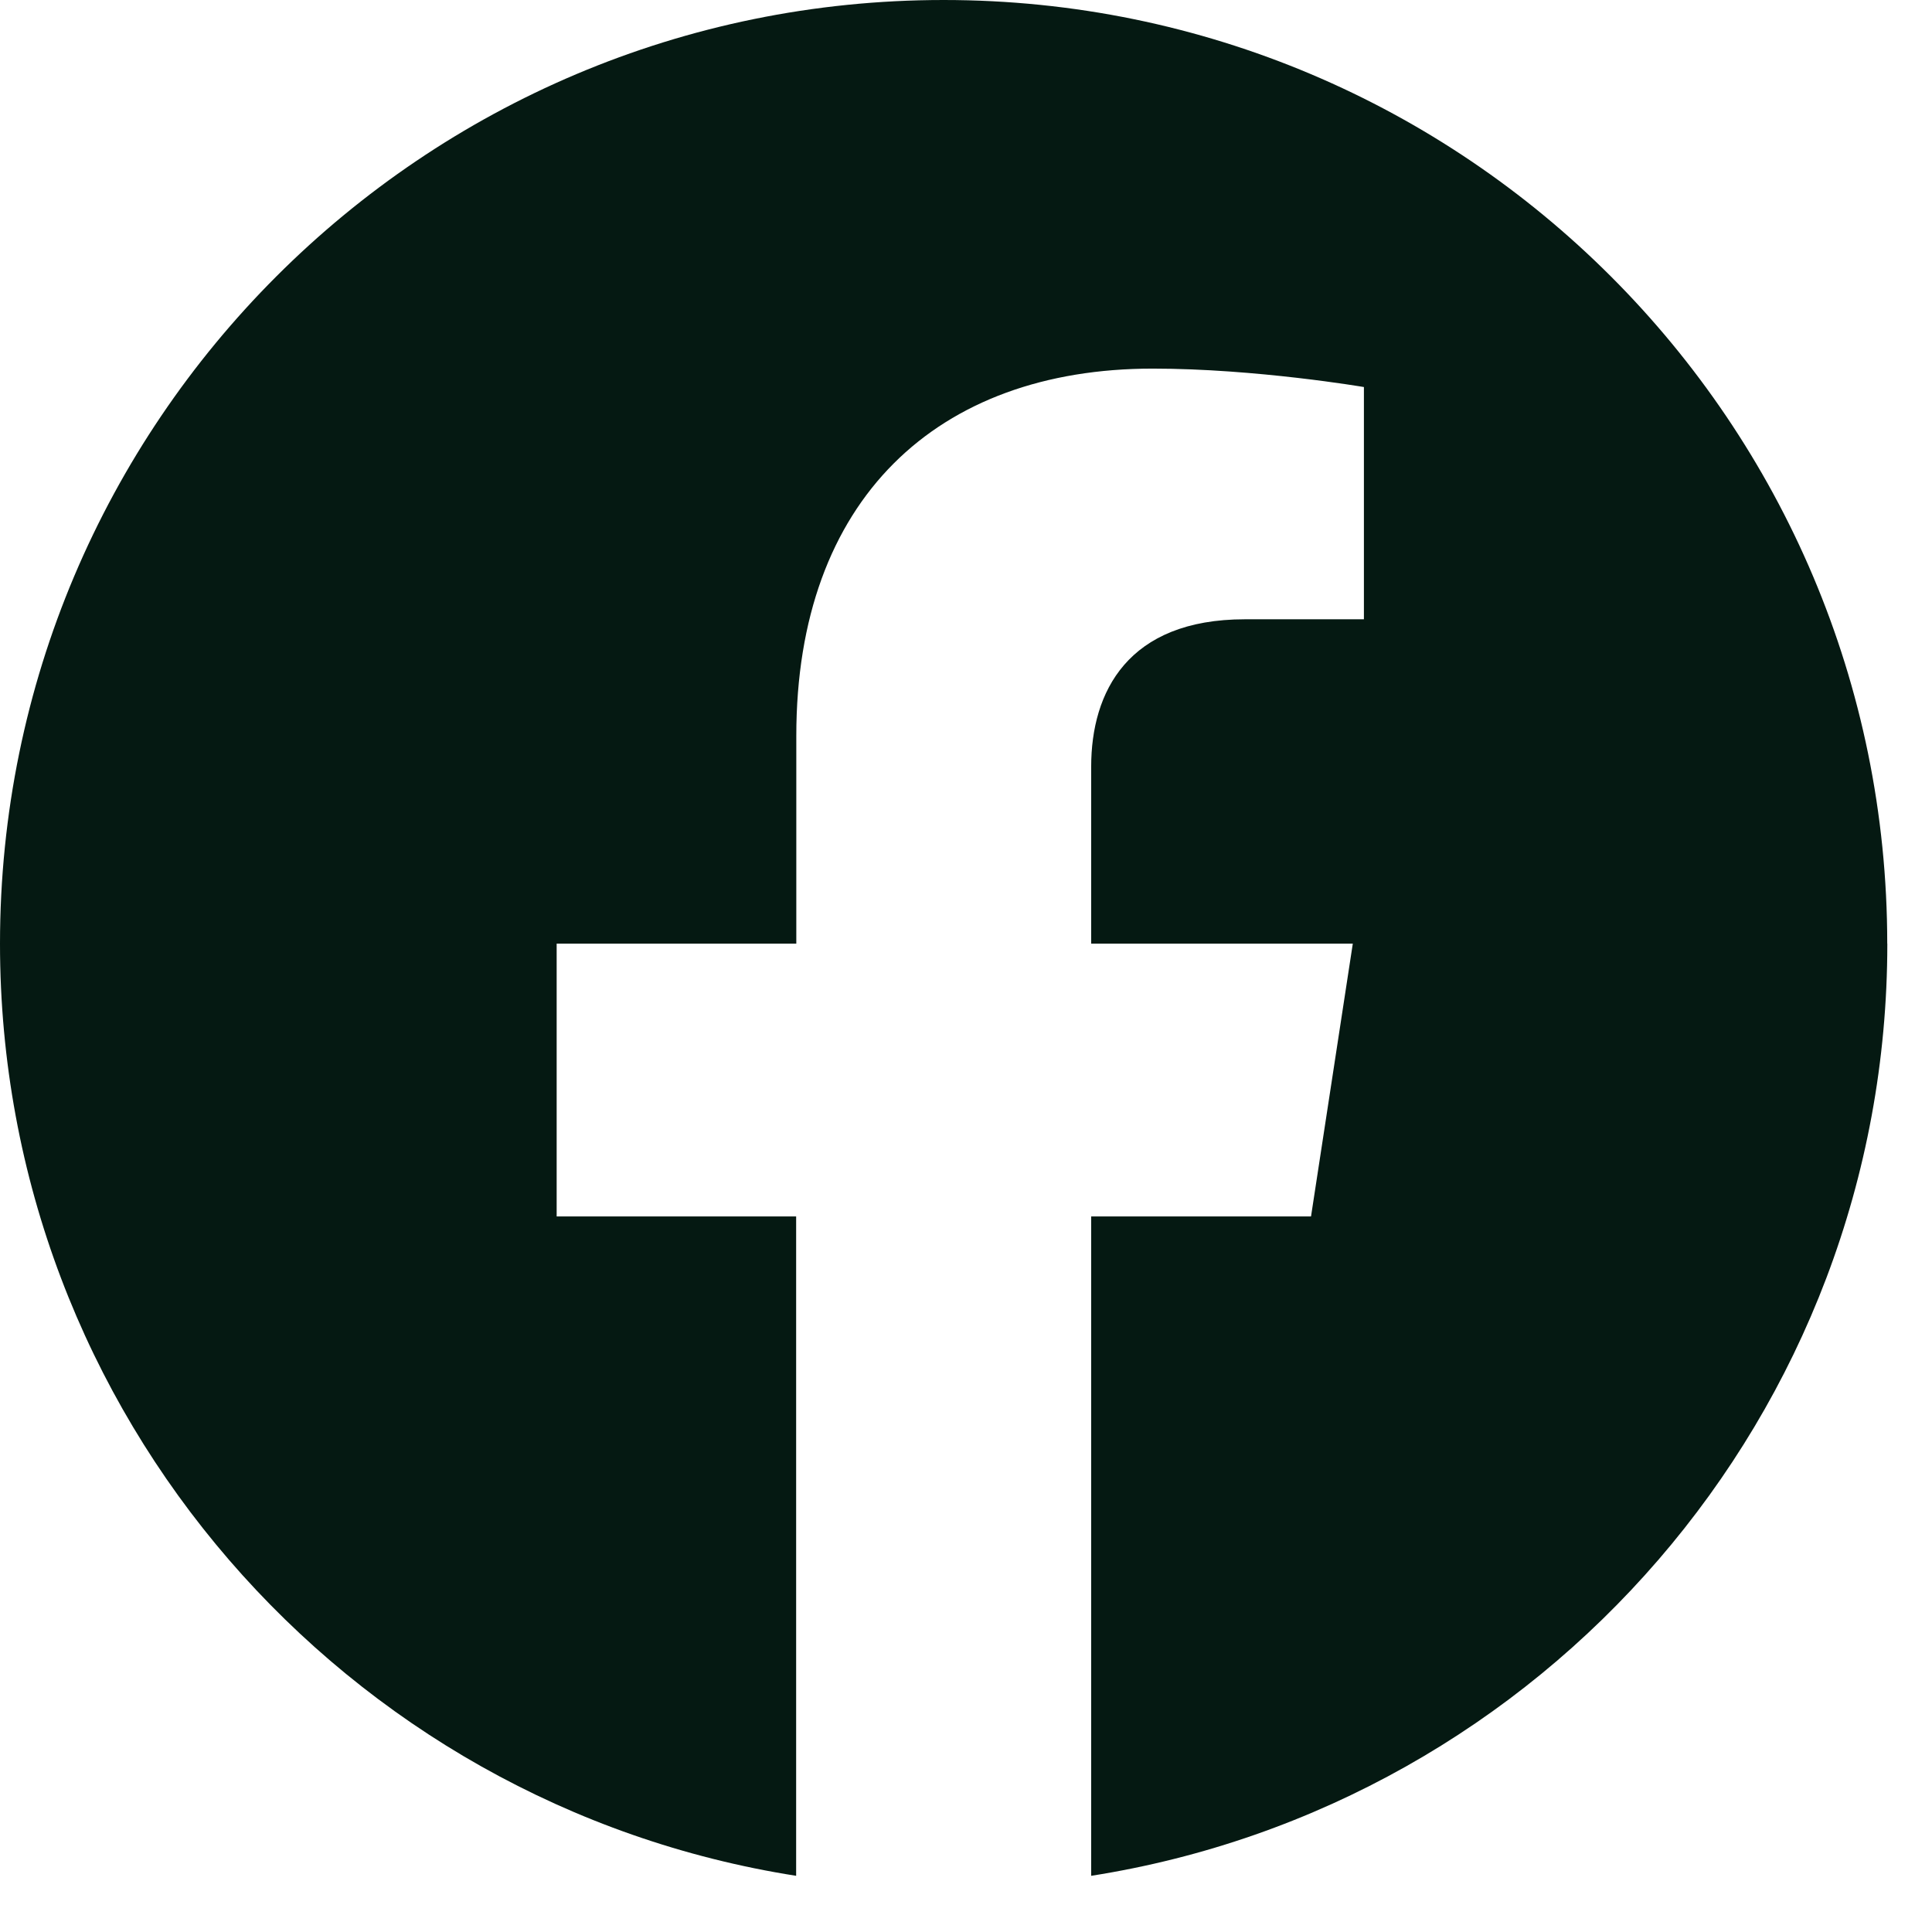 <svg width="24" height="24" viewBox="0 0 24 24" fill="none" xmlns="http://www.w3.org/2000/svg">
    <g clipPath="url(#a)">
        <path d="M23.444 11.722C23.444 5.248 18.196 0 11.722 0 5.248 0 0 5.248 0 11.722c0 5.851 4.287 10.7 9.89 11.58v-8.191H6.915v-3.389h2.977V9.14c0-2.938 1.75-4.561 4.427-4.561 1.282 0 2.624.229 2.624.229v2.885h-1.478c-1.456 0-1.91.903-1.91 1.831v2.198h3.25l-.519 3.389h-2.731v8.191c5.604-.88 9.89-5.729 9.89-11.58z" fill="#051912"/>
    </g>
    <defs>
        <clipPath id="a">
            <path fill="#051912" d="M0 0h23.444v23.444H0z"/>
        </clipPath>
    </defs>
</svg>
